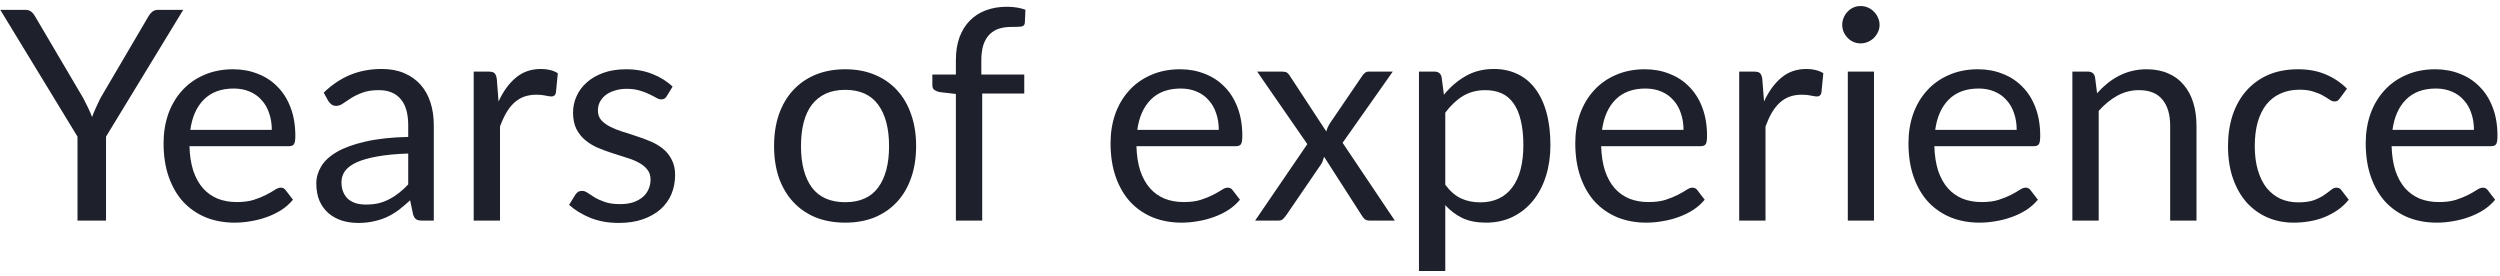 <svg width="136" height="15" viewBox="0 0 136 15" fill="none" xmlns="http://www.w3.org/2000/svg">
<path d="M5.768 7.432V12H4.216V7.432L0.016 0.536H1.376C1.515 0.536 1.624 0.571 1.704 0.64C1.784 0.704 1.853 0.789 1.912 0.896L4.536 5.352C4.632 5.539 4.72 5.715 4.8 5.88C4.88 6.04 4.949 6.203 5.008 6.368C5.067 6.203 5.133 6.04 5.208 5.88C5.283 5.715 5.365 5.539 5.456 5.352L8.072 0.896C8.12 0.805 8.187 0.723 8.272 0.648C8.357 0.573 8.467 0.536 8.6 0.536H9.968L5.768 7.432ZM14.786 7.064C14.786 6.733 14.738 6.432 14.642 6.16C14.552 5.883 14.416 5.645 14.234 5.448C14.058 5.245 13.842 5.091 13.586 4.984C13.33 4.872 13.04 4.816 12.714 4.816C12.032 4.816 11.49 5.016 11.09 5.416C10.696 5.811 10.45 6.36 10.354 7.064H14.786ZM15.938 10.864C15.762 11.077 15.552 11.264 15.306 11.424C15.061 11.579 14.797 11.707 14.514 11.808C14.237 11.909 13.949 11.984 13.65 12.032C13.352 12.085 13.056 12.112 12.762 12.112C12.202 12.112 11.685 12.019 11.21 11.832C10.741 11.64 10.333 11.363 9.986 11C9.645 10.632 9.378 10.179 9.186 9.64C8.994 9.101 8.898 8.483 8.898 7.784C8.898 7.219 8.984 6.691 9.154 6.2C9.33 5.709 9.581 5.285 9.906 4.928C10.232 4.565 10.629 4.283 11.098 4.08C11.568 3.872 12.096 3.768 12.682 3.768C13.168 3.768 13.616 3.851 14.026 4.016C14.442 4.176 14.8 4.411 15.098 4.72C15.402 5.024 15.64 5.403 15.81 5.856C15.981 6.304 16.066 6.816 16.066 7.392C16.066 7.616 16.042 7.765 15.994 7.84C15.946 7.915 15.856 7.952 15.722 7.952H10.306C10.322 8.464 10.392 8.909 10.514 9.288C10.642 9.667 10.818 9.984 11.042 10.24C11.266 10.491 11.533 10.68 11.842 10.808C12.152 10.931 12.498 10.992 12.882 10.992C13.24 10.992 13.546 10.952 13.802 10.872C14.064 10.787 14.288 10.696 14.474 10.6C14.661 10.504 14.816 10.416 14.938 10.336C15.066 10.251 15.176 10.208 15.266 10.208C15.384 10.208 15.474 10.253 15.538 10.344L15.938 10.864ZM22.207 8.352C21.552 8.373 20.991 8.427 20.527 8.512C20.069 8.592 19.693 8.699 19.399 8.832C19.111 8.965 18.901 9.123 18.767 9.304C18.64 9.485 18.576 9.688 18.576 9.912C18.576 10.125 18.61 10.309 18.68 10.464C18.749 10.619 18.842 10.747 18.959 10.848C19.082 10.944 19.224 11.016 19.384 11.064C19.549 11.107 19.725 11.128 19.912 11.128C20.162 11.128 20.392 11.104 20.599 11.056C20.808 11.003 21.002 10.928 21.183 10.832C21.37 10.736 21.546 10.621 21.712 10.488C21.882 10.355 22.047 10.203 22.207 10.032V8.352ZM17.608 5.04C18.055 4.608 18.538 4.285 19.055 4.072C19.573 3.859 20.146 3.752 20.776 3.752C21.229 3.752 21.631 3.827 21.983 3.976C22.335 4.125 22.631 4.333 22.872 4.6C23.111 4.867 23.293 5.189 23.416 5.568C23.538 5.947 23.599 6.363 23.599 6.816V12H22.968C22.829 12 22.722 11.979 22.648 11.936C22.573 11.888 22.514 11.797 22.471 11.664L22.311 10.896C22.098 11.093 21.89 11.269 21.688 11.424C21.485 11.573 21.271 11.701 21.047 11.808C20.823 11.909 20.584 11.987 20.328 12.04C20.077 12.099 19.797 12.128 19.488 12.128C19.173 12.128 18.877 12.085 18.599 12C18.322 11.909 18.079 11.776 17.872 11.6C17.669 11.424 17.506 11.203 17.384 10.936C17.266 10.664 17.207 10.344 17.207 9.976C17.207 9.656 17.296 9.349 17.471 9.056C17.648 8.757 17.933 8.493 18.328 8.264C18.722 8.035 19.237 7.848 19.872 7.704C20.506 7.555 21.285 7.469 22.207 7.448V6.816C22.207 6.187 22.072 5.712 21.799 5.392C21.527 5.067 21.13 4.904 20.608 4.904C20.256 4.904 19.959 4.949 19.72 5.04C19.485 5.125 19.279 5.224 19.104 5.336C18.933 5.443 18.784 5.541 18.655 5.632C18.533 5.717 18.41 5.76 18.288 5.76C18.192 5.76 18.109 5.736 18.04 5.688C17.97 5.635 17.912 5.571 17.863 5.496L17.608 5.04ZM27.121 5.52C27.377 4.965 27.691 4.533 28.065 4.224C28.438 3.909 28.894 3.752 29.433 3.752C29.603 3.752 29.766 3.771 29.921 3.808C30.081 3.845 30.222 3.904 30.345 3.984L30.241 5.048C30.209 5.181 30.129 5.248 30.001 5.248C29.926 5.248 29.817 5.232 29.673 5.2C29.529 5.168 29.366 5.152 29.185 5.152C28.929 5.152 28.699 5.189 28.497 5.264C28.299 5.339 28.121 5.451 27.961 5.6C27.806 5.744 27.665 5.925 27.537 6.144C27.414 6.357 27.302 6.603 27.201 6.88V12H25.769V3.896H26.585C26.739 3.896 26.846 3.925 26.905 3.984C26.963 4.043 27.003 4.144 27.025 4.288L27.121 5.52ZM36.27 5.232C36.206 5.349 36.107 5.408 35.974 5.408C35.894 5.408 35.803 5.379 35.702 5.32C35.6 5.261 35.475 5.197 35.326 5.128C35.182 5.053 35.008 4.987 34.806 4.928C34.603 4.864 34.363 4.832 34.086 4.832C33.846 4.832 33.63 4.864 33.438 4.928C33.246 4.987 33.081 5.069 32.942 5.176C32.809 5.283 32.705 5.408 32.63 5.552C32.56 5.691 32.526 5.843 32.526 6.008C32.526 6.216 32.584 6.389 32.702 6.528C32.825 6.667 32.984 6.787 33.182 6.888C33.379 6.989 33.603 7.08 33.854 7.16C34.105 7.235 34.361 7.317 34.622 7.408C34.889 7.493 35.147 7.589 35.398 7.696C35.648 7.803 35.873 7.936 36.07 8.096C36.267 8.256 36.425 8.453 36.542 8.688C36.664 8.917 36.726 9.195 36.726 9.52C36.726 9.893 36.659 10.24 36.526 10.56C36.392 10.875 36.195 11.149 35.934 11.384C35.672 11.613 35.352 11.795 34.974 11.928C34.595 12.061 34.158 12.128 33.662 12.128C33.096 12.128 32.584 12.037 32.126 11.856C31.667 11.669 31.278 11.432 30.958 11.144L31.294 10.6C31.337 10.531 31.387 10.477 31.446 10.44C31.505 10.403 31.579 10.384 31.67 10.384C31.766 10.384 31.867 10.421 31.974 10.496C32.081 10.571 32.209 10.653 32.358 10.744C32.513 10.835 32.699 10.917 32.918 10.992C33.136 11.067 33.408 11.104 33.734 11.104C34.011 11.104 34.254 11.069 34.462 11C34.67 10.925 34.843 10.827 34.982 10.704C35.12 10.581 35.222 10.44 35.286 10.28C35.355 10.12 35.39 9.949 35.39 9.768C35.39 9.544 35.328 9.36 35.206 9.216C35.089 9.067 34.931 8.941 34.734 8.84C34.536 8.733 34.31 8.643 34.054 8.568C33.803 8.488 33.544 8.405 33.278 8.32C33.017 8.235 32.758 8.139 32.502 8.032C32.251 7.92 32.027 7.781 31.83 7.616C31.633 7.451 31.473 7.248 31.35 7.008C31.233 6.763 31.174 6.467 31.174 6.12C31.174 5.811 31.238 5.515 31.366 5.232C31.494 4.944 31.68 4.693 31.926 4.48C32.171 4.261 32.472 4.088 32.83 3.96C33.187 3.832 33.595 3.768 34.054 3.768C34.587 3.768 35.065 3.853 35.486 4.024C35.913 4.189 36.281 4.419 36.59 4.712L36.27 5.232ZM45.981 3.768C46.574 3.768 47.107 3.867 47.581 4.064C48.056 4.261 48.462 4.541 48.797 4.904C49.133 5.267 49.389 5.707 49.566 6.224C49.747 6.736 49.837 7.309 49.837 7.944C49.837 8.584 49.747 9.16 49.566 9.672C49.389 10.184 49.133 10.621 48.797 10.984C48.462 11.347 48.056 11.627 47.581 11.824C47.107 12.016 46.574 12.112 45.981 12.112C45.384 12.112 44.846 12.016 44.365 11.824C43.891 11.627 43.486 11.347 43.15 10.984C42.813 10.621 42.555 10.184 42.373 9.672C42.197 9.16 42.109 8.584 42.109 7.944C42.109 7.309 42.197 6.736 42.373 6.224C42.555 5.707 42.813 5.267 43.15 4.904C43.486 4.541 43.891 4.261 44.365 4.064C44.846 3.867 45.384 3.768 45.981 3.768ZM45.981 11C46.782 11 47.379 10.733 47.773 10.2C48.168 9.661 48.365 8.912 48.365 7.952C48.365 6.987 48.168 6.235 47.773 5.696C47.379 5.157 46.782 4.888 45.981 4.888C45.576 4.888 45.221 4.957 44.917 5.096C44.619 5.235 44.368 5.435 44.166 5.696C43.968 5.957 43.819 6.28 43.718 6.664C43.621 7.043 43.574 7.472 43.574 7.952C43.574 8.912 43.771 9.661 44.166 10.2C44.566 10.733 45.171 11 45.981 11ZM52 12V5.112L51.104 5.008C50.992 4.981 50.898 4.941 50.824 4.888C50.754 4.829 50.72 4.747 50.72 4.64V4.056H52V3.272C52 2.808 52.064 2.397 52.192 2.04C52.325 1.677 52.512 1.373 52.752 1.128C52.997 0.877 53.29 0.688 53.632 0.56C53.973 0.432 54.357 0.368 54.784 0.368C55.146 0.368 55.48 0.421 55.784 0.528L55.752 1.24C55.741 1.368 55.669 1.437 55.536 1.448C55.408 1.459 55.234 1.464 55.016 1.464C54.77 1.464 54.546 1.496 54.344 1.56C54.146 1.624 53.976 1.728 53.832 1.872C53.688 2.016 53.576 2.205 53.496 2.44C53.421 2.675 53.384 2.965 53.384 3.312V4.056H55.72V5.088H53.432V12H52ZM66.302 7.064C66.302 6.733 66.254 6.432 66.158 6.16C66.067 5.883 65.931 5.645 65.75 5.448C65.574 5.245 65.358 5.091 65.102 4.984C64.846 4.872 64.555 4.816 64.23 4.816C63.547 4.816 63.006 5.016 62.606 5.416C62.211 5.811 61.966 6.36 61.87 7.064H66.302ZM67.454 10.864C67.278 11.077 67.067 11.264 66.822 11.424C66.577 11.579 66.313 11.707 66.03 11.808C65.753 11.909 65.465 11.984 65.166 12.032C64.867 12.085 64.571 12.112 64.278 12.112C63.718 12.112 63.201 12.019 62.726 11.832C62.257 11.64 61.849 11.363 61.502 11C61.161 10.632 60.894 10.179 60.702 9.64C60.51 9.101 60.414 8.483 60.414 7.784C60.414 7.219 60.499 6.691 60.67 6.2C60.846 5.709 61.097 5.285 61.422 4.928C61.747 4.565 62.145 4.283 62.614 4.08C63.083 3.872 63.611 3.768 64.198 3.768C64.683 3.768 65.131 3.851 65.542 4.016C65.958 4.176 66.315 4.411 66.614 4.72C66.918 5.024 67.155 5.403 67.326 5.856C67.497 6.304 67.582 6.816 67.582 7.392C67.582 7.616 67.558 7.765 67.51 7.84C67.462 7.915 67.371 7.952 67.238 7.952H61.822C61.838 8.464 61.907 8.909 62.03 9.288C62.158 9.667 62.334 9.984 62.558 10.24C62.782 10.491 63.049 10.68 63.358 10.808C63.667 10.931 64.014 10.992 64.398 10.992C64.755 10.992 65.062 10.952 65.318 10.872C65.579 10.787 65.803 10.696 65.99 10.6C66.177 10.504 66.331 10.416 66.454 10.336C66.582 10.251 66.691 10.208 66.782 10.208C66.899 10.208 66.99 10.253 67.054 10.344L67.454 10.864ZM75.878 12H74.51C74.392 12 74.299 11.971 74.23 11.912C74.166 11.848 74.112 11.779 74.07 11.704L72.03 8.528C72.008 8.603 71.984 8.677 71.958 8.752C71.936 8.821 71.904 8.885 71.862 8.944L69.974 11.704C69.92 11.779 69.862 11.848 69.798 11.912C69.739 11.971 69.656 12 69.55 12H68.278L71.118 7.84L68.39 3.896H69.758C69.875 3.896 69.96 3.915 70.014 3.952C70.067 3.989 70.115 4.043 70.158 4.112L72.15 7.152C72.192 6.997 72.259 6.848 72.35 6.704L74.094 4.144C74.142 4.069 74.192 4.011 74.246 3.968C74.304 3.92 74.374 3.896 74.454 3.896H75.766L73.038 7.768L75.878 12ZM78.623 10.048C78.884 10.4 79.169 10.648 79.478 10.792C79.788 10.936 80.135 11.008 80.519 11.008C81.276 11.008 81.857 10.739 82.263 10.2C82.668 9.661 82.871 8.893 82.871 7.896C82.871 7.368 82.823 6.915 82.727 6.536C82.636 6.157 82.502 5.848 82.326 5.608C82.15 5.363 81.934 5.184 81.678 5.072C81.422 4.96 81.132 4.904 80.806 4.904C80.343 4.904 79.934 5.011 79.582 5.224C79.236 5.437 78.916 5.739 78.623 6.128V10.048ZM78.55 5.152C78.892 4.731 79.287 4.392 79.734 4.136C80.183 3.88 80.695 3.752 81.27 3.752C81.74 3.752 82.164 3.843 82.543 4.024C82.921 4.2 83.244 4.464 83.51 4.816C83.777 5.163 83.983 5.595 84.126 6.112C84.27 6.629 84.343 7.224 84.343 7.896C84.343 8.493 84.263 9.051 84.103 9.568C83.942 10.08 83.71 10.525 83.406 10.904C83.108 11.277 82.74 11.573 82.302 11.792C81.871 12.005 81.382 12.112 80.838 12.112C80.343 12.112 79.916 12.029 79.558 11.864C79.207 11.693 78.894 11.459 78.623 11.16V14.744H77.191V3.896H78.046C78.249 3.896 78.374 3.995 78.422 4.192L78.55 5.152ZM91.583 7.064C91.583 6.733 91.535 6.432 91.439 6.16C91.349 5.883 91.213 5.645 91.031 5.448C90.855 5.245 90.639 5.091 90.383 4.984C90.127 4.872 89.837 4.816 89.511 4.816C88.829 4.816 88.287 5.016 87.887 5.416C87.493 5.811 87.247 6.36 87.151 7.064H91.583ZM92.735 10.864C92.559 11.077 92.349 11.264 92.103 11.424C91.858 11.579 91.594 11.707 91.311 11.808C91.034 11.909 90.746 11.984 90.447 12.032C90.149 12.085 89.853 12.112 89.559 12.112C88.999 12.112 88.482 12.019 88.007 11.832C87.538 11.64 87.13 11.363 86.783 11C86.442 10.632 86.175 10.179 85.983 9.64C85.791 9.101 85.695 8.483 85.695 7.784C85.695 7.219 85.781 6.691 85.951 6.2C86.127 5.709 86.378 5.285 86.703 4.928C87.029 4.565 87.426 4.283 87.895 4.08C88.365 3.872 88.893 3.768 89.479 3.768C89.965 3.768 90.413 3.851 90.823 4.016C91.239 4.176 91.597 4.411 91.895 4.72C92.199 5.024 92.437 5.403 92.607 5.856C92.778 6.304 92.863 6.816 92.863 7.392C92.863 7.616 92.839 7.765 92.791 7.84C92.743 7.915 92.653 7.952 92.519 7.952H87.103C87.119 8.464 87.189 8.909 87.311 9.288C87.439 9.667 87.615 9.984 87.839 10.24C88.063 10.491 88.33 10.68 88.639 10.808C88.949 10.931 89.295 10.992 89.679 10.992C90.037 10.992 90.343 10.952 90.599 10.872C90.861 10.787 91.085 10.696 91.271 10.6C91.458 10.504 91.613 10.416 91.735 10.336C91.863 10.251 91.973 10.208 92.063 10.208C92.181 10.208 92.271 10.253 92.335 10.344L92.735 10.864ZM95.964 5.52C96.22 4.965 96.535 4.533 96.908 4.224C97.282 3.909 97.738 3.752 98.276 3.752C98.447 3.752 98.61 3.771 98.764 3.808C98.924 3.845 99.066 3.904 99.188 3.984L99.084 5.048C99.052 5.181 98.972 5.248 98.844 5.248C98.77 5.248 98.66 5.232 98.516 5.2C98.372 5.168 98.21 5.152 98.028 5.152C97.772 5.152 97.543 5.189 97.34 5.264C97.143 5.339 96.964 5.451 96.804 5.6C96.65 5.744 96.508 5.925 96.38 6.144C96.258 6.357 96.146 6.603 96.044 6.88V12H94.612V3.896H95.428C95.583 3.896 95.69 3.925 95.748 3.984C95.807 4.043 95.847 4.144 95.868 4.288L95.964 5.52ZM101.945 3.896V12H100.521V3.896H101.945ZM102.249 1.352C102.249 1.491 102.219 1.621 102.161 1.744C102.107 1.861 102.033 1.968 101.937 2.064C101.846 2.155 101.737 2.227 101.609 2.28C101.486 2.333 101.355 2.36 101.217 2.36C101.078 2.36 100.947 2.333 100.825 2.28C100.707 2.227 100.603 2.155 100.513 2.064C100.422 1.968 100.35 1.861 100.297 1.744C100.243 1.621 100.217 1.491 100.217 1.352C100.217 1.213 100.243 1.083 100.297 0.96C100.35 0.832 100.422 0.723 100.513 0.632C100.603 0.536 100.707 0.461 100.825 0.408C100.947 0.355 101.078 0.328 101.217 0.328C101.355 0.328 101.486 0.355 101.609 0.408C101.737 0.461 101.846 0.536 101.937 0.632C102.033 0.723 102.107 0.832 102.161 0.96C102.219 1.083 102.249 1.213 102.249 1.352ZM109.708 7.064C109.708 6.733 109.66 6.432 109.564 6.16C109.474 5.883 109.338 5.645 109.156 5.448C108.98 5.245 108.764 5.091 108.508 4.984C108.252 4.872 107.962 4.816 107.636 4.816C106.954 4.816 106.412 5.016 106.012 5.416C105.618 5.811 105.372 6.36 105.276 7.064H109.708ZM110.86 10.864C110.684 11.077 110.474 11.264 110.228 11.424C109.983 11.579 109.719 11.707 109.436 11.808C109.159 11.909 108.871 11.984 108.572 12.032C108.274 12.085 107.978 12.112 107.684 12.112C107.124 12.112 106.607 12.019 106.132 11.832C105.663 11.64 105.255 11.363 104.908 11C104.567 10.632 104.3 10.179 104.108 9.64C103.916 9.101 103.82 8.483 103.82 7.784C103.82 7.219 103.906 6.691 104.076 6.2C104.252 5.709 104.503 5.285 104.828 4.928C105.154 4.565 105.551 4.283 106.02 4.08C106.49 3.872 107.018 3.768 107.604 3.768C108.09 3.768 108.538 3.851 108.948 4.016C109.364 4.176 109.722 4.411 110.02 4.72C110.324 5.024 110.562 5.403 110.732 5.856C110.903 6.304 110.988 6.816 110.988 7.392C110.988 7.616 110.964 7.765 110.916 7.84C110.868 7.915 110.778 7.952 110.644 7.952H105.228C105.244 8.464 105.314 8.909 105.436 9.288C105.564 9.667 105.74 9.984 105.964 10.24C106.188 10.491 106.455 10.68 106.764 10.808C107.074 10.931 107.42 10.992 107.804 10.992C108.162 10.992 108.468 10.952 108.724 10.872C108.986 10.787 109.21 10.696 109.396 10.6C109.583 10.504 109.738 10.416 109.86 10.336C109.988 10.251 110.098 10.208 110.188 10.208C110.306 10.208 110.396 10.253 110.46 10.344L110.86 10.864ZM114.081 5.072C114.257 4.875 114.444 4.696 114.641 4.536C114.839 4.376 115.047 4.24 115.265 4.128C115.489 4.011 115.724 3.923 115.969 3.864C116.22 3.8 116.489 3.768 116.777 3.768C117.22 3.768 117.609 3.843 117.945 3.992C118.287 4.136 118.569 4.344 118.793 4.616C119.023 4.883 119.196 5.205 119.313 5.584C119.431 5.963 119.489 6.381 119.489 6.84V12H118.057V6.84C118.057 6.227 117.916 5.752 117.633 5.416C117.356 5.075 116.932 4.904 116.361 4.904C115.94 4.904 115.545 5.005 115.177 5.208C114.815 5.411 114.479 5.685 114.169 6.032V12H112.737V3.896H113.593C113.796 3.896 113.921 3.995 113.969 4.192L114.081 5.072ZM127.299 5.336C127.257 5.395 127.214 5.44 127.171 5.472C127.129 5.504 127.07 5.52 126.995 5.52C126.915 5.52 126.827 5.488 126.731 5.424C126.635 5.355 126.515 5.28 126.371 5.2C126.233 5.12 126.059 5.048 125.851 4.984C125.649 4.915 125.398 4.88 125.099 4.88C124.699 4.88 124.347 4.952 124.043 5.096C123.739 5.235 123.483 5.437 123.275 5.704C123.073 5.971 122.918 6.293 122.811 6.672C122.71 7.051 122.659 7.475 122.659 7.944C122.659 8.435 122.715 8.872 122.827 9.256C122.939 9.635 123.097 9.955 123.299 10.216C123.507 10.472 123.755 10.669 124.043 10.808C124.337 10.941 124.665 11.008 125.027 11.008C125.374 11.008 125.659 10.968 125.883 10.888C126.107 10.803 126.291 10.709 126.435 10.608C126.585 10.507 126.707 10.416 126.803 10.336C126.905 10.251 127.003 10.208 127.099 10.208C127.217 10.208 127.307 10.253 127.371 10.344L127.771 10.864C127.595 11.083 127.395 11.269 127.171 11.424C126.947 11.579 126.705 11.709 126.443 11.816C126.187 11.917 125.918 11.992 125.635 12.04C125.353 12.088 125.065 12.112 124.771 12.112C124.265 12.112 123.793 12.019 123.355 11.832C122.923 11.645 122.547 11.376 122.227 11.024C121.907 10.667 121.657 10.229 121.475 9.712C121.294 9.195 121.203 8.605 121.203 7.944C121.203 7.341 121.286 6.784 121.451 6.272C121.622 5.76 121.867 5.32 122.187 4.952C122.513 4.579 122.91 4.288 123.379 4.08C123.854 3.872 124.398 3.768 125.011 3.768C125.582 3.768 126.083 3.861 126.515 4.048C126.953 4.229 127.339 4.488 127.675 4.824L127.299 5.336ZM134.583 7.064C134.583 6.733 134.535 6.432 134.439 6.16C134.349 5.883 134.213 5.645 134.031 5.448C133.855 5.245 133.639 5.091 133.383 4.984C133.127 4.872 132.837 4.816 132.511 4.816C131.829 4.816 131.287 5.016 130.887 5.416C130.493 5.811 130.247 6.36 130.151 7.064H134.583ZM135.735 10.864C135.559 11.077 135.349 11.264 135.103 11.424C134.858 11.579 134.594 11.707 134.311 11.808C134.034 11.909 133.746 11.984 133.447 12.032C133.149 12.085 132.853 12.112 132.559 12.112C131.999 12.112 131.482 12.019 131.007 11.832C130.538 11.64 130.13 11.363 129.783 11C129.442 10.632 129.175 10.179 128.983 9.64C128.791 9.101 128.695 8.483 128.695 7.784C128.695 7.219 128.781 6.691 128.951 6.2C129.127 5.709 129.378 5.285 129.703 4.928C130.029 4.565 130.426 4.283 130.895 4.08C131.365 3.872 131.893 3.768 132.479 3.768C132.965 3.768 133.413 3.851 133.823 4.016C134.239 4.176 134.597 4.411 134.895 4.72C135.199 5.024 135.437 5.403 135.607 5.856C135.778 6.304 135.863 6.816 135.863 7.392C135.863 7.616 135.839 7.765 135.791 7.84C135.743 7.915 135.653 7.952 135.519 7.952H130.103C130.119 8.464 130.189 8.909 130.311 9.288C130.439 9.667 130.615 9.984 130.839 10.24C131.063 10.491 131.33 10.68 131.639 10.808C131.949 10.931 132.295 10.992 132.679 10.992C133.037 10.992 133.343 10.952 133.599 10.872C133.861 10.787 134.085 10.696 134.271 10.6C134.458 10.504 134.613 10.416 134.735 10.336C134.863 10.251 134.973 10.208 135.063 10.208C135.181 10.208 135.271 10.253 135.335 10.344L135.735 10.864Z" fill="#1E212C"/>
</svg>
